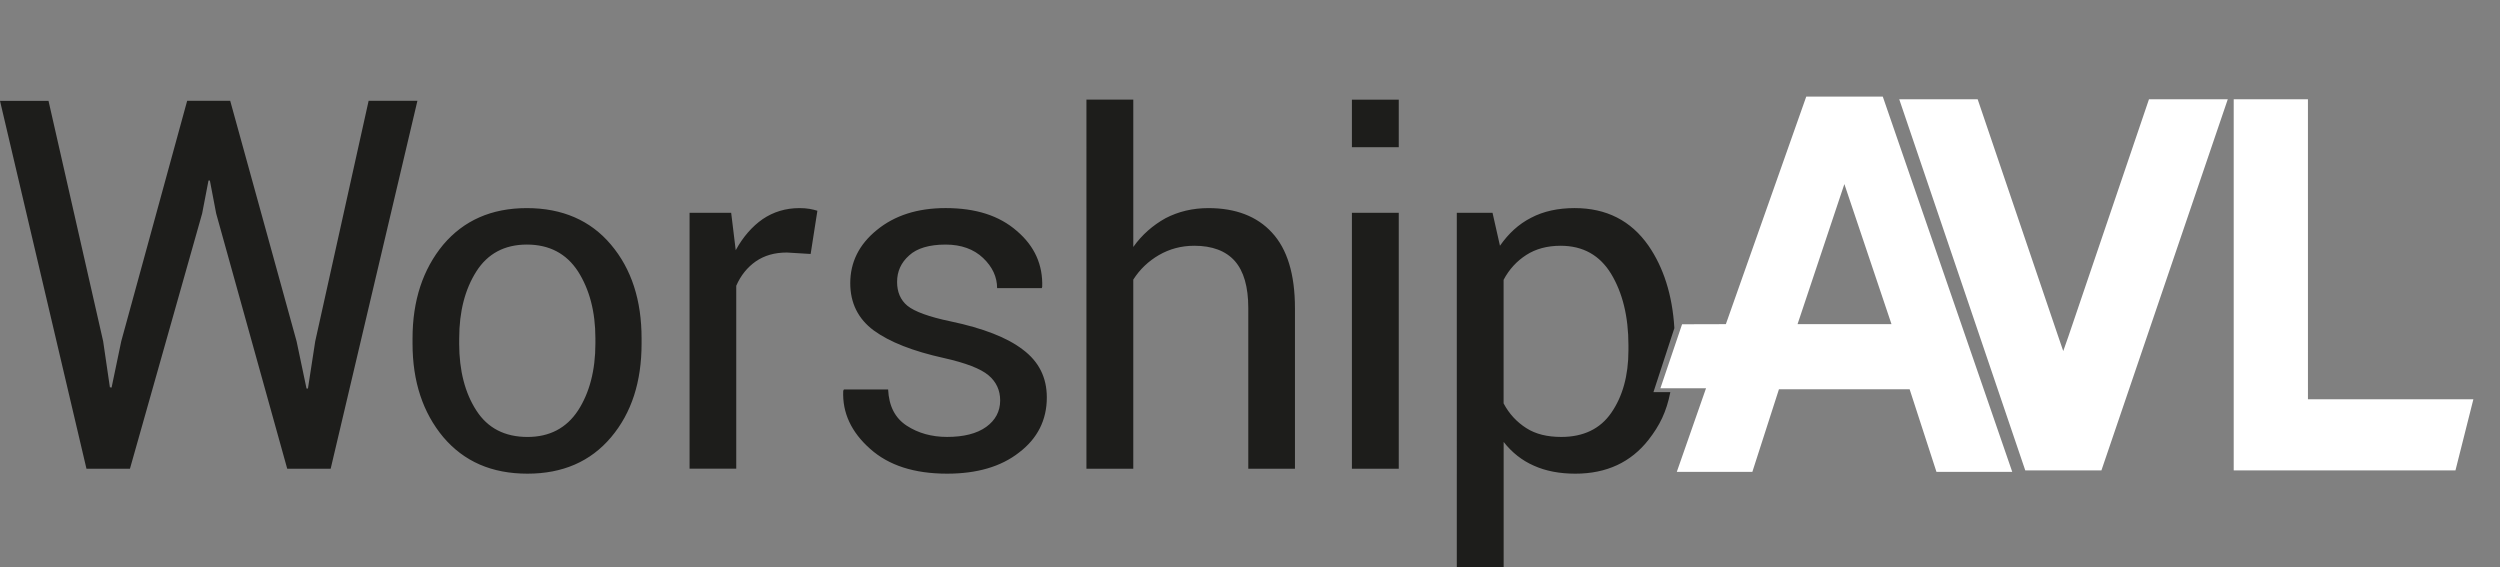 <?xml version="1.0" encoding="utf-8"?>
<!-- Generator: Adobe Illustrator 16.0.0, SVG Export Plug-In . SVG Version: 6.00 Build 0)  -->
<!DOCTYPE svg PUBLIC "-//W3C//DTD SVG 1.1//EN" "http://www.w3.org/Graphics/SVG/1.1/DTD/svg11.dtd">
<svg version="1.1" id="logo_x5F_wavl" xmlns="http://www.w3.org/2000/svg" xmlns:xlink="http://www.w3.org/1999/xlink" x="0px"
	 y="0px" width="194px" height="44px" viewBox="-87 42 194 44" enable-background="new -87 42 194 44" xml:space="preserve">
<rect x="-87" y="42" width="194" height="44" fill="#808080" stroke="none"/>
<path id="Worship" fill="#1D1D1B" d="M-78.995,68.483l0.522,3.569l0.132,0.022l0.75-3.592l5.115-18.658h3.341l5.15,18.658
	l0.771,3.666h0.111l0.565-3.666l4.143-18.658h3.786l-6.731,28.547h-3.372l-5.513-19.803l-0.489-2.559h-0.107l-0.493,2.559
	l-5.602,19.803h-3.375L-87,49.825h3.764L-78.995,68.483z M-54.987,68.261c0-2.944,0.803-5.363,2.38-7.272
	c1.598-1.885,3.748-2.84,6.491-2.84c2.747,0,4.942,0.954,6.521,2.829c1.608,1.903,2.381,4.329,2.381,7.283v0.402
	c0,2.959-0.774,5.38-2.369,7.269c-1.588,1.886-3.762,2.825-6.483,2.825c-2.771,0-4.926-0.939-6.539-2.84
	c-1.577-1.892-2.383-4.303-2.383-7.254L-54.987,68.261L-54.987,68.261z M-51.368,68.661c0,2.092,0.451,3.835,1.334,5.195
	c0.879,1.367,2.206,2.052,3.969,2.052c1.706,0,3.021-0.685,3.919-2.052c0.883-1.36,1.349-3.104,1.349-5.195V68.25
	c0-2.081-0.468-3.806-1.351-5.192c-0.898-1.379-2.224-2.08-3.966-2.08c-1.731,0-3.04,0.703-3.918,2.08
	c-0.882,1.387-1.333,3.111-1.333,5.192L-51.368,68.661L-51.368,68.661z M-24.094,61.708l-1.841-0.112
	c-0.957,0-1.74,0.225-2.414,0.685c-0.641,0.449-1.164,1.077-1.518,1.893V78.37h-3.623V58.513h3.229l0.353,2.904
	c0.561-1.031,1.277-1.844,2.083-2.407c0.843-0.573,1.796-0.861,2.867-0.861c0.281,0,0.519,0.018,0.771,0.058
	c0.258,0.054,0.444,0.084,0.616,0.148L-24.094,61.708z M-9.387,73.077c0-0.787-0.295-1.443-0.912-1.961
	c-0.605-0.506-1.764-0.955-3.451-1.332c-2.404-0.533-4.204-1.236-5.452-2.145c-1.2-0.893-1.818-2.117-1.818-3.664
	c0-1.613,0.674-2.999,2.059-4.123c1.386-1.134,3.151-1.705,5.343-1.705c2.337,0,4.161,0.582,5.531,1.78
	c1.383,1.181,2.018,2.632,1.962,4.329l-0.032,0.104h-3.467c0-0.861-0.358-1.647-1.088-2.342c-0.717-0.678-1.689-1.039-2.905-1.039
	c-1.275,0-2.232,0.287-2.832,0.842c-0.636,0.562-0.936,1.246-0.936,2.059c0,0.771,0.258,1.398,0.803,1.849
	c0.545,0.442,1.67,0.862,3.356,1.21c2.526,0.533,4.386,1.257,5.602,2.193c1.237,0.926,1.858,2.154,1.858,3.712
	c0,1.761-0.734,3.193-2.155,4.271c-1.407,1.105-3.278,1.641-5.584,1.641c-2.549,0-4.536-0.639-5.979-1.934
	c-1.444-1.28-2.158-2.78-2.081-4.496l0.052-0.103h3.432c0.062,1.281,0.529,2.214,1.446,2.811c0.883,0.574,1.926,0.871,3.132,0.871
	c1.275,0,2.303-0.253,3.032-0.777C-9.757,74.612-9.387,73.923-9.387,73.077z M0.943,61.165c0.662-0.939,1.523-1.688,2.499-2.23
	c1.008-0.524,2.112-0.786,3.335-0.786c2.097,0,3.767,0.63,4.926,1.899c1.187,1.277,1.786,3.235,1.786,5.879v12.445H9.867V65.889
	c0-1.631-0.353-2.851-1.046-3.635c-0.697-0.788-1.764-1.183-3.134-1.183c-1.026,0-1.925,0.246-2.752,0.721
	c-0.81,0.471-1.48,1.1-1.992,1.906v14.675h-3.635V49.731h3.635V61.165L0.943,61.165z M21.544,53.425h-3.636v-3.693h3.636V53.425z
	 M21.544,78.372h-3.636V58.513h3.636V78.372z M42.931,67.462c-0.154-2.584-0.848-4.713-2.004-6.391
	c-1.367-1.96-3.281-2.923-5.737-2.923c-1.277,0-2.413,0.243-3.373,0.749c-0.976,0.494-1.766,1.237-2.42,2.174l-0.577-2.559h-2.772
	V86h3.635v-9.708c0.634,0.815,1.424,1.442,2.344,1.844c0.92,0.414,1.987,0.621,3.224,0.621c2.415,0,4.309-0.883,5.681-2.636
	c0.857-1.104,1.382-2.143,1.686-3.693h-1.311L42.931,67.462z M39.367,69.187c0,1.979-0.466,3.6-1.33,4.844
	c-0.863,1.257-2.174,1.875-3.881,1.875c-1.087,0-1.984-0.216-2.714-0.684c-0.732-0.466-1.333-1.104-1.763-1.919v-9.589
	c0.43-0.815,1.03-1.461,1.763-1.93c0.728-0.469,1.613-0.713,2.662-0.713c1.741,0,3.037,0.738,3.916,2.174
	c0.883,1.463,1.347,3.3,1.347,5.551V69.187L39.367,69.187z"/>
<path id="AVL" fill="#FFFFFF" d="M59.104,49.497h-5.939l-6.238,17.657l-3.398,0.009l-1.681,4.966h3.54l-2.268,6.487h5.863
	l2.064-6.41h10.14l2.082,6.41h5.881L59.104,49.497z M52.49,67.154l3.633-10.87l0,0l3.656,10.868L52.49,67.154z M72.693,68.033
	l0.415,1.21l0,0l0.408-1.161l6.244-18.378h6.115l-9.805,28.799h-5.909l-9.78-28.799h6.086L72.693,68.033z M92.097,72.984h12.837
	l-1.39,5.519H86.336V49.704h5.76L92.097,72.984L92.097,72.984z"/>
</svg>
